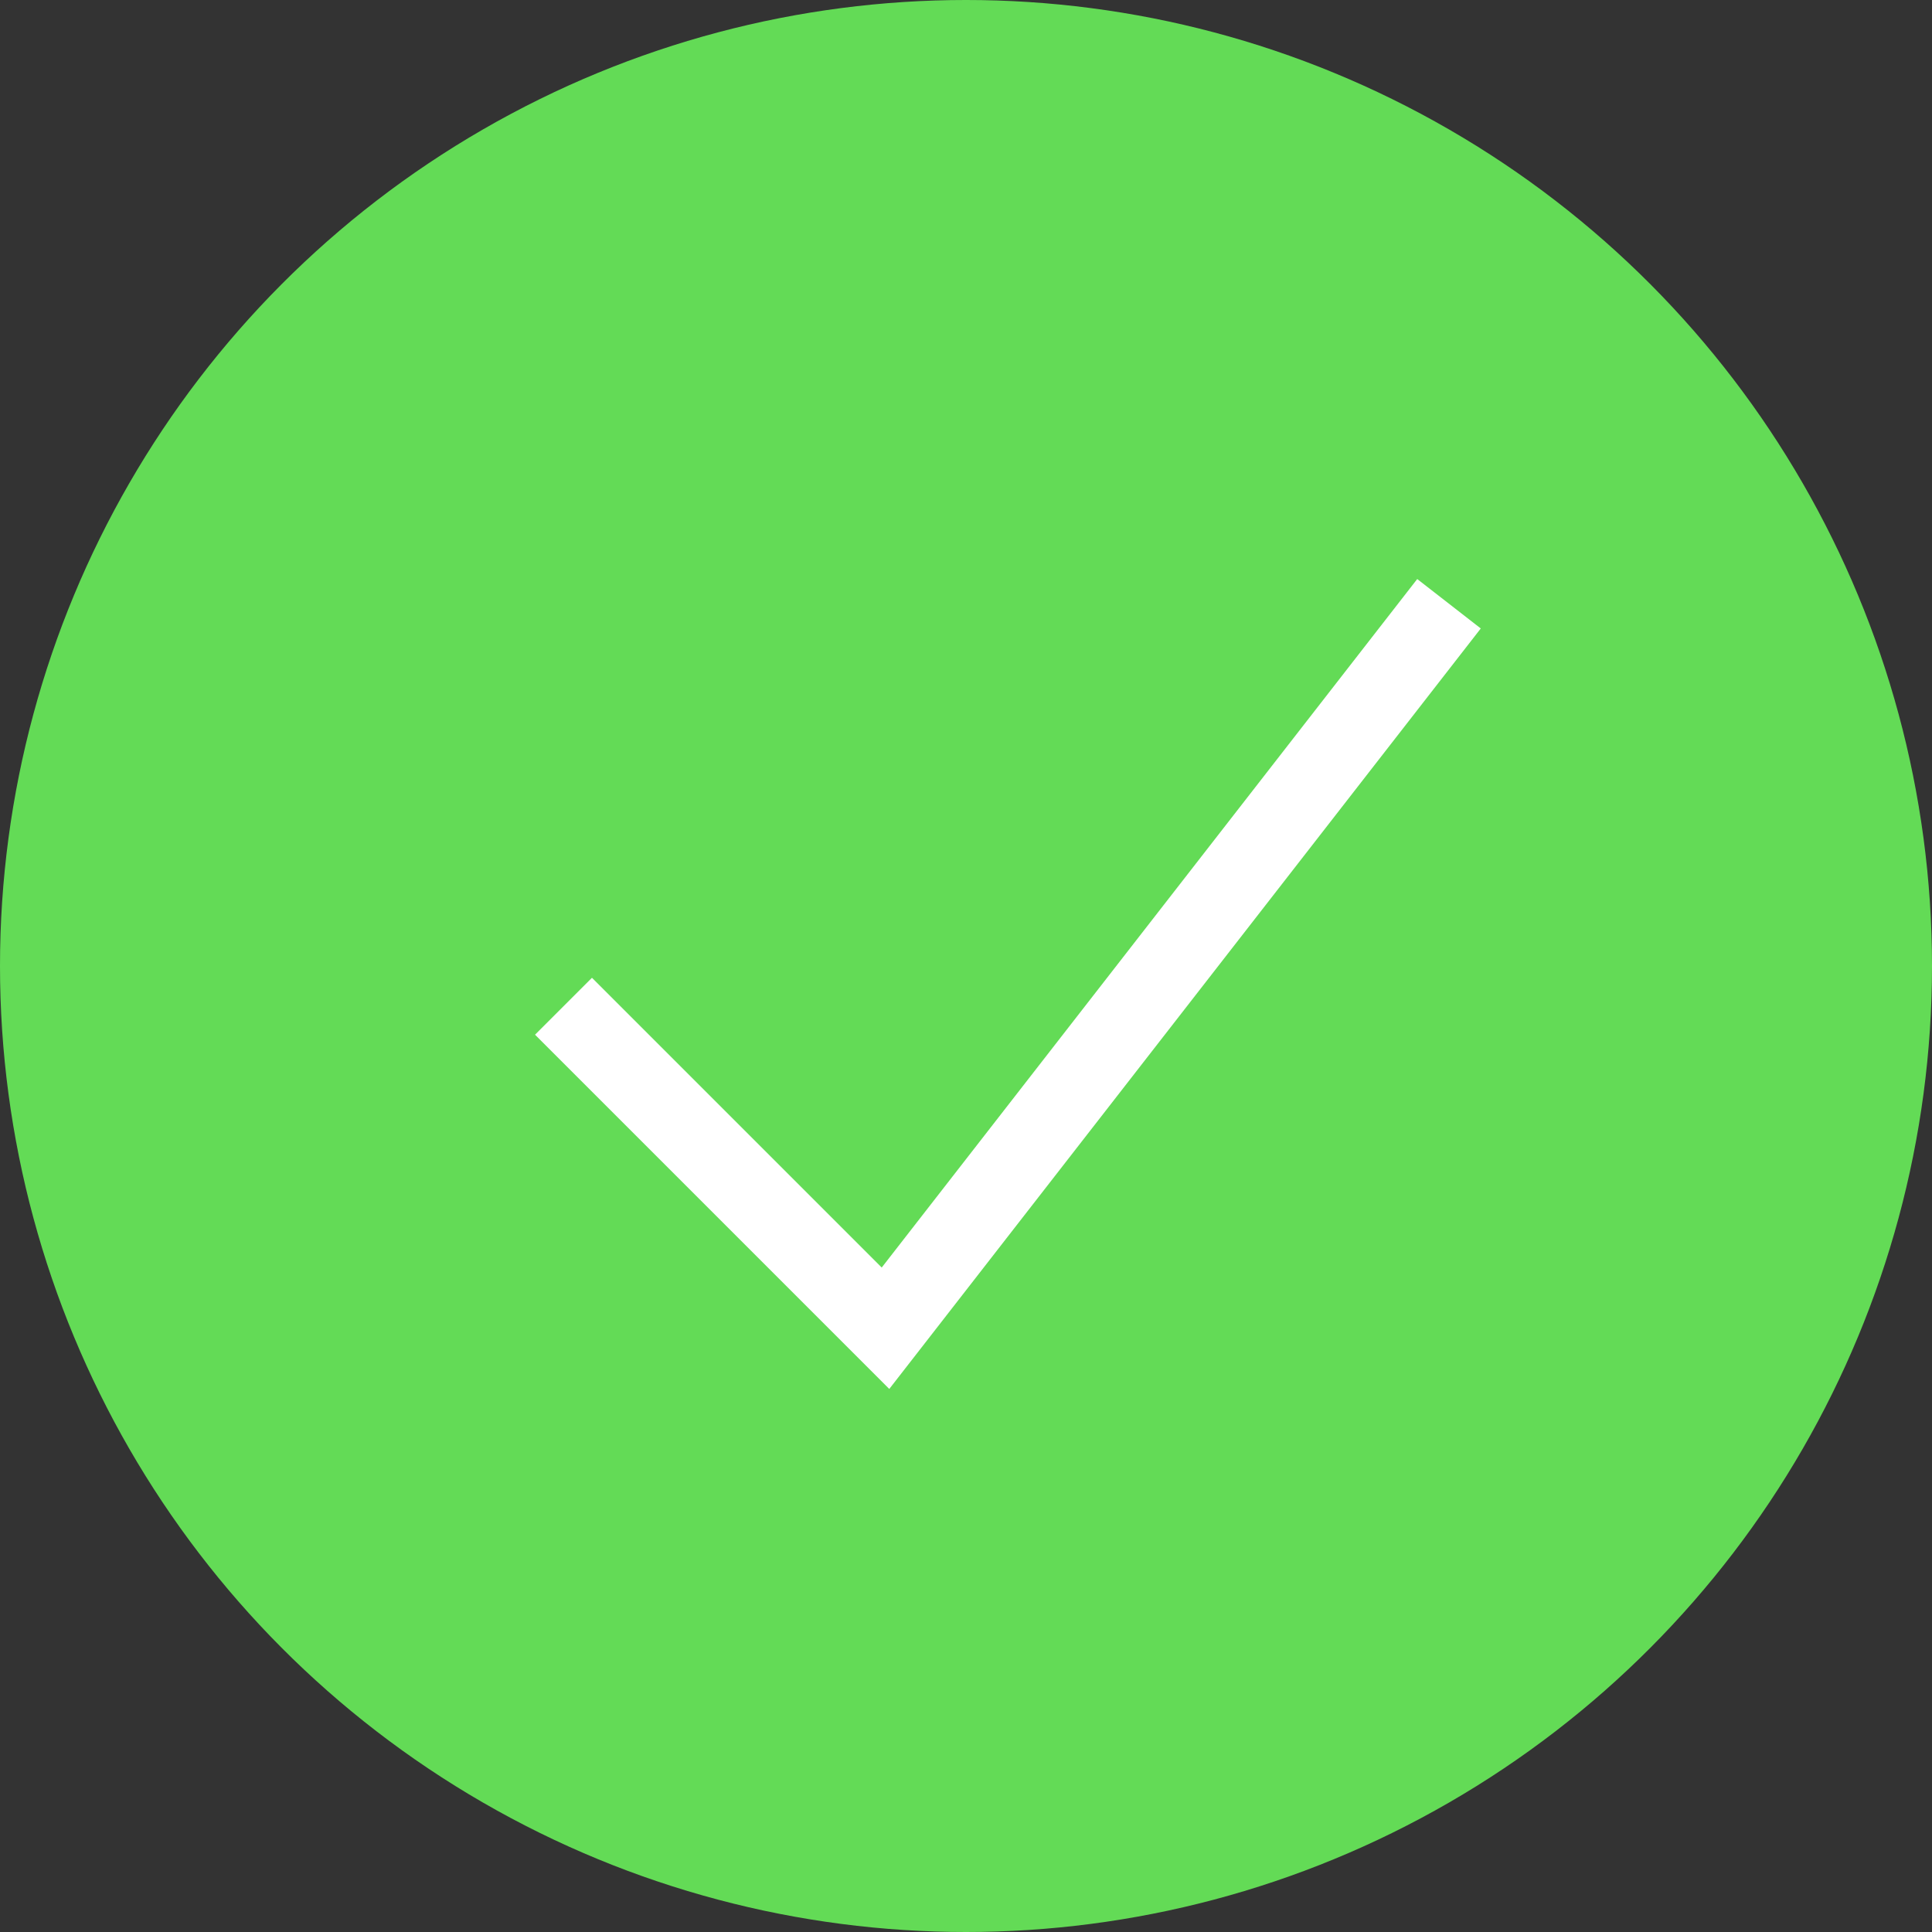 <?xml version="1.0" encoding="utf-8"?>
<!-- Generator: Adobe Illustrator 23.0.1, SVG Export Plug-In . SVG Version: 6.00 Build 0)  -->
<svg version="1.1" id="Layer_1" xmlns="http://www.w3.org/2000/svg" xmlns:xlink="http://www.w3.org/1999/xlink" x="0px" y="0px"
	 viewBox="0 0 48 48" style="enable-background:new 0 0 48 48;" xml:space="preserve">
<rect x="0" y="0" width="48" height="48" fill="#333333" stroke="none"/>
<style type="text/css">
	.st0{fill:#63DB56;}
	.st1{fill:none;stroke:#FFFFFF;stroke-width:2;stroke-miterlimit:10;}
</style>
<circle class="st0" cx="24" cy="24" r="24"/>
<polyline class="st1" points="14,25 22,33 36,15 "/>
</svg>
